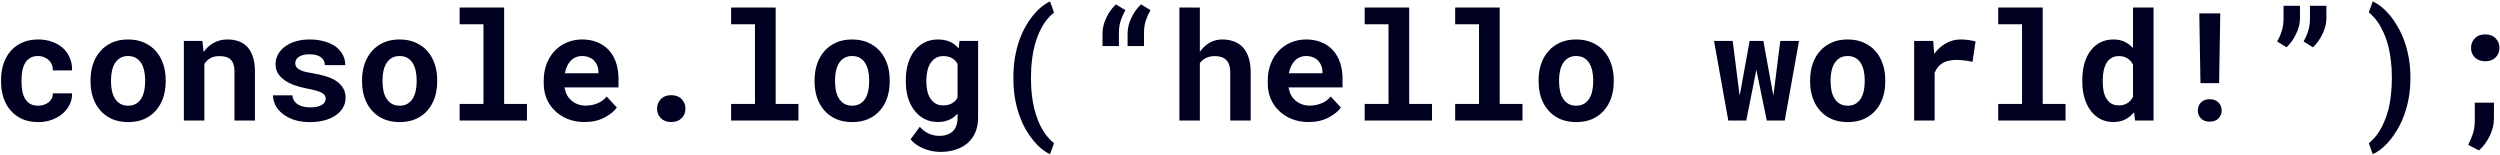 <svg width="1659" height="103" viewBox="0 0 1659 103" fill="none" xmlns="http://www.w3.org/2000/svg">
<path d="M25.273 70.137C23.092 70.137 21.286 69.697 19.854 68.818C18.454 67.939 17.347 66.768 16.533 65.303C15.687 63.87 15.101 62.21 14.775 60.322C14.45 58.402 14.287 56.416 14.287 54.365V52.9C14.287 50.882 14.45 48.929 14.775 47.041C15.133 45.153 15.736 43.477 16.582 42.012C17.396 40.547 18.503 39.375 19.902 38.496C21.302 37.617 23.076 37.178 25.225 37.178C26.689 37.178 28.04 37.438 29.277 37.959C30.514 38.447 31.572 39.115 32.451 39.961C33.33 40.807 33.997 41.816 34.453 42.988C34.909 44.16 35.104 45.397 35.039 46.699H47.832C47.897 43.574 47.376 40.758 46.27 38.252C45.163 35.713 43.617 33.548 41.631 31.758C39.613 30 37.22 28.633 34.453 27.656C31.686 26.68 28.675 26.191 25.42 26.191C21.351 26.191 17.77 26.891 14.678 28.291C11.618 29.691 9.046 31.595 6.963 34.004C4.88 36.413 3.317 39.245 2.275 42.5C1.234 45.723 0.713 49.19 0.713 52.9V54.365C0.713 58.076 1.234 61.559 2.275 64.814C3.35 68.037 4.928 70.853 7.012 73.262C9.062 75.671 11.634 77.575 14.727 78.975C17.819 80.342 21.416 81.025 25.518 81.025C28.545 81.025 31.41 80.553 34.111 79.609C36.846 78.633 39.238 77.298 41.289 75.606C43.34 73.913 44.951 71.894 46.123 69.551C47.328 67.207 47.897 64.668 47.832 61.934H35.039C35.104 63.171 34.876 64.294 34.355 65.303C33.867 66.312 33.167 67.174 32.256 67.891C31.344 68.607 30.287 69.16 29.082 69.551C27.878 69.941 26.608 70.137 25.273 70.137ZM60.088 53.096V54.121C60.088 57.995 60.641 61.575 61.748 64.863C62.855 68.118 64.482 70.951 66.631 73.359C68.747 75.768 71.351 77.656 74.443 79.023C77.568 80.358 81.117 81.025 85.088 81.025C89.027 81.025 92.542 80.358 95.635 79.023C98.727 77.656 101.331 75.768 103.447 73.359C105.563 70.951 107.174 68.118 108.281 64.863C109.388 61.575 109.941 57.995 109.941 54.121V53.096C109.941 49.255 109.388 45.706 108.281 42.451C107.174 39.163 105.563 36.315 103.447 33.906C101.299 31.497 98.678 29.609 95.586 28.242C92.493 26.875 88.962 26.191 84.99 26.191C81.019 26.191 77.487 26.875 74.394 28.242C71.335 29.609 68.747 31.497 66.631 33.906C64.482 36.315 62.855 39.163 61.748 42.451C60.641 45.706 60.088 49.255 60.088 53.096ZM73.662 54.121V53.096C73.662 50.947 73.874 48.913 74.297 46.992C74.72 45.072 75.387 43.379 76.299 41.914C77.21 40.449 78.382 39.294 79.814 38.447C81.247 37.601 82.972 37.178 84.99 37.178C87.041 37.178 88.783 37.601 90.215 38.447C91.647 39.294 92.819 40.449 93.731 41.914C94.609 43.379 95.26 45.072 95.684 46.992C96.107 48.913 96.318 50.947 96.318 53.096V54.121C96.318 56.335 96.107 58.418 95.684 60.371C95.26 62.292 94.609 63.968 93.731 65.4C92.819 66.865 91.647 68.021 90.215 68.867C88.783 69.713 87.074 70.137 85.088 70.137C83.037 70.137 81.279 69.713 79.814 68.867C78.382 68.021 77.21 66.865 76.299 65.4C75.387 63.968 74.72 62.292 74.297 60.371C73.874 58.418 73.662 56.335 73.662 54.121ZM122.002 80H135.625V42.451C136.081 41.735 136.585 41.084 137.139 40.498C137.692 39.912 138.311 39.408 138.994 38.984C139.84 38.398 140.801 37.959 141.875 37.666C142.982 37.373 144.186 37.227 145.488 37.227C147.051 37.227 148.451 37.389 149.688 37.715C150.924 38.008 151.982 38.545 152.861 39.326C153.74 40.107 154.408 41.182 154.863 42.549C155.352 43.883 155.596 45.592 155.596 47.676V80H169.17V47.48C169.17 43.639 168.714 40.384 167.803 37.715C166.924 35.013 165.687 32.8 164.092 31.074C162.464 29.381 160.544 28.145 158.33 27.363C156.117 26.582 153.675 26.191 151.006 26.191C148.923 26.191 146.953 26.484 145.098 27.07C143.242 27.656 141.533 28.503 139.971 29.609C139.059 30.26 138.197 30.993 137.383 31.807C136.569 32.62 135.82 33.516 135.137 34.492L134.307 27.168H122.002V80ZM216.143 65.498C216.143 66.312 215.931 67.061 215.508 67.744C215.117 68.428 214.515 69.03 213.701 69.551C212.855 70.072 211.764 70.495 210.43 70.82C209.128 71.113 207.598 71.26 205.84 71.26C204.375 71.26 202.943 71.113 201.543 70.82C200.176 70.527 198.955 70.055 197.881 69.404C196.807 68.786 195.928 67.972 195.244 66.963C194.561 65.921 194.17 64.684 194.072 63.252H181.133C181.133 65.4 181.654 67.549 182.695 69.697C183.77 71.813 185.332 73.701 187.383 75.361C189.434 77.054 191.973 78.421 195 79.463C198.06 80.505 201.576 81.025 205.547 81.025C209.16 81.025 212.432 80.635 215.361 79.853C218.291 79.04 220.798 77.917 222.881 76.484C224.932 75.052 226.51 73.359 227.617 71.406C228.757 69.421 229.326 67.256 229.326 64.912C229.326 62.373 228.757 60.192 227.617 58.369C226.51 56.514 224.964 54.935 222.979 53.633C220.993 52.363 218.633 51.322 215.898 50.508C213.164 49.694 210.202 49.027 207.012 48.506C204.798 48.18 202.975 47.806 201.543 47.383C200.111 46.927 198.988 46.422 198.174 45.869C197.327 45.348 196.742 44.762 196.416 44.111C196.09 43.428 195.928 42.695 195.928 41.914C195.928 41.133 196.107 40.4 196.465 39.717C196.855 39.001 197.409 38.382 198.125 37.861C198.906 37.275 199.915 36.82 201.152 36.494C202.389 36.169 203.838 36.006 205.498 36.006C207.451 36.006 209.111 36.25 210.479 36.738C211.878 37.227 212.985 37.878 213.799 38.691C214.385 39.31 214.824 40.01 215.117 40.791C215.41 41.54 215.557 42.353 215.557 43.232H229.131C229.131 40.791 228.594 38.529 227.52 36.445C226.445 34.362 224.899 32.555 222.881 31.025C220.83 29.528 218.34 28.356 215.41 27.51C212.48 26.631 209.176 26.191 205.498 26.191C201.982 26.191 198.825 26.631 196.025 27.51C193.226 28.389 190.85 29.577 188.896 31.074C186.943 32.572 185.446 34.313 184.404 36.299C183.363 38.285 182.842 40.368 182.842 42.549C182.842 44.795 183.346 46.781 184.355 48.506C185.397 50.231 186.829 51.745 188.652 53.047C190.475 54.382 192.656 55.521 195.195 56.465C197.767 57.376 200.599 58.141 203.691 58.76C206.133 59.215 208.151 59.671 209.746 60.127C211.341 60.583 212.627 61.071 213.604 61.592C214.548 62.145 215.199 62.731 215.557 63.35C215.947 63.968 216.143 64.684 216.143 65.498ZM240.264 53.096V54.121C240.264 57.995 240.817 61.575 241.924 64.863C243.031 68.118 244.658 70.951 246.807 73.359C248.923 75.768 251.527 77.656 254.619 79.023C257.744 80.358 261.292 81.025 265.264 81.025C269.202 81.025 272.718 80.358 275.811 79.023C278.903 77.656 281.507 75.768 283.623 73.359C285.739 70.951 287.35 68.118 288.457 64.863C289.564 61.575 290.117 57.995 290.117 54.121V53.096C290.117 49.255 289.564 45.706 288.457 42.451C287.35 39.163 285.739 36.315 283.623 33.906C281.475 31.497 278.854 29.609 275.762 28.242C272.669 26.875 269.137 26.191 265.166 26.191C261.195 26.191 257.663 26.875 254.57 28.242C251.51 29.609 248.923 31.497 246.807 33.906C244.658 36.315 243.031 39.163 241.924 42.451C240.817 45.706 240.264 49.255 240.264 53.096ZM253.838 54.121V53.096C253.838 50.947 254.049 48.913 254.473 46.992C254.896 45.072 255.563 43.379 256.475 41.914C257.386 40.449 258.558 39.294 259.99 38.447C261.423 37.601 263.148 37.178 265.166 37.178C267.217 37.178 268.958 37.601 270.391 38.447C271.823 39.294 272.995 40.449 273.906 41.914C274.785 43.379 275.436 45.072 275.859 46.992C276.283 48.913 276.494 50.947 276.494 53.096V54.121C276.494 56.335 276.283 58.418 275.859 60.371C275.436 62.292 274.785 63.968 273.906 65.4C272.995 66.865 271.823 68.021 270.391 68.867C268.958 69.713 267.249 70.137 265.264 70.137C263.213 70.137 261.455 69.713 259.99 68.867C258.558 68.021 257.386 66.865 256.475 65.4C255.563 63.968 254.896 62.292 254.473 60.371C254.049 58.418 253.838 56.335 253.838 54.121ZM305.01 5V16.084H320.83V68.965H305.01V80H349.688V68.965H334.551V5H305.01ZM387.871 80.977C392.982 80.977 397.409 79.984 401.152 77.998C404.896 76.012 407.63 73.799 409.355 71.357L402.568 64.033C401.006 66.051 398.971 67.565 396.465 68.574C393.958 69.583 391.37 70.088 388.701 70.088C386.813 70.088 385.072 69.795 383.477 69.209C381.882 68.623 380.465 67.793 379.229 66.719C378.024 65.677 377.064 64.522 376.348 63.252C375.632 61.95 375.046 60.241 374.59 58.125V57.978H410.43V52.217C410.43 48.343 409.893 44.811 408.818 41.621C407.744 38.398 406.182 35.648 404.131 33.369C402.048 31.09 399.508 29.333 396.514 28.096C393.551 26.826 390.166 26.191 386.357 26.191C382.679 26.191 379.277 26.859 376.152 28.193C373.027 29.528 370.326 31.4 368.047 33.809C365.768 36.217 363.994 39.098 362.725 42.451C361.455 45.772 360.82 49.45 360.82 53.486V55.44C360.82 58.988 361.455 62.324 362.725 65.449C364.027 68.542 365.866 71.227 368.242 73.506C370.618 75.817 373.467 77.64 376.787 78.975C380.107 80.309 383.802 80.977 387.871 80.977ZM386.26 37.178C387.985 37.178 389.499 37.454 390.801 38.008C392.135 38.529 393.258 39.245 394.17 40.156C395.081 41.1 395.798 42.207 396.318 43.477C396.839 44.746 397.1 46.097 397.1 47.529V48.603H374.834C375.16 46.878 375.648 45.316 376.299 43.916C376.95 42.516 377.764 41.312 378.74 40.303C379.684 39.294 380.791 38.529 382.061 38.008C383.33 37.454 384.73 37.178 386.26 37.178ZM436.016 72.139C436.016 74.645 436.862 76.745 438.555 78.438C440.247 80.13 442.542 80.977 445.439 80.977C448.304 80.977 450.583 80.147 452.275 78.486C454.001 76.794 454.863 74.678 454.863 72.139C454.863 69.6 454.017 67.467 452.324 65.742C450.664 64.017 448.369 63.154 445.439 63.154C442.477 63.154 440.166 64.033 438.506 65.791C436.846 67.516 436.016 69.632 436.016 72.139ZM485.186 5V16.084H501.006V68.965H485.186V80H529.863V68.965H514.727V5H485.186ZM540.557 53.096V54.121C540.557 57.995 541.11 61.575 542.217 64.863C543.324 68.118 544.951 70.951 547.1 73.359C549.215 75.768 551.82 77.656 554.912 79.023C558.037 80.358 561.585 81.025 565.557 81.025C569.495 81.025 573.011 80.358 576.104 79.023C579.196 77.656 581.8 75.768 583.916 73.359C586.032 70.951 587.643 68.118 588.75 64.863C589.857 61.575 590.41 57.995 590.41 54.121V53.096C590.41 49.255 589.857 45.706 588.75 42.451C587.643 39.163 586.032 36.315 583.916 33.906C581.768 31.497 579.147 29.609 576.055 28.242C572.962 26.875 569.43 26.191 565.459 26.191C561.488 26.191 557.956 26.875 554.863 28.242C551.803 29.609 549.215 31.497 547.1 33.906C544.951 36.315 543.324 39.163 542.217 42.451C541.11 45.706 540.557 49.255 540.557 53.096ZM554.131 54.121V53.096C554.131 50.947 554.342 48.913 554.766 46.992C555.189 45.072 555.856 43.379 556.768 41.914C557.679 40.449 558.851 39.294 560.283 38.447C561.715 37.601 563.441 37.178 565.459 37.178C567.51 37.178 569.251 37.601 570.684 38.447C572.116 39.294 573.288 40.449 574.199 41.914C575.078 43.379 575.729 45.072 576.152 46.992C576.576 48.913 576.787 50.947 576.787 53.096V54.121C576.787 56.335 576.576 58.418 576.152 60.371C575.729 62.292 575.078 63.968 574.199 65.4C573.288 66.865 572.116 68.021 570.684 68.867C569.251 69.713 567.542 70.137 565.557 70.137C563.506 70.137 561.748 69.713 560.283 68.867C558.851 68.021 557.679 66.865 556.768 65.4C555.856 63.968 555.189 62.292 554.766 60.371C554.342 58.418 554.131 56.335 554.131 54.121ZM601.104 53.193V54.219C601.104 58.06 601.592 61.624 602.568 64.912C603.577 68.167 605.01 70.983 606.865 73.359C608.721 75.736 610.951 77.607 613.555 78.975C616.191 80.309 619.154 80.977 622.441 80.977C624.102 80.977 625.648 80.797 627.08 80.439C628.545 80.081 629.88 79.577 631.084 78.926C631.898 78.47 632.663 77.949 633.379 77.363C634.095 76.777 634.779 76.126 635.43 75.41V78.438C635.43 80.228 635.169 81.839 634.648 83.272C634.16 84.704 633.444 85.908 632.5 86.885C631.458 87.959 630.156 88.773 628.594 89.326C627.064 89.88 625.306 90.156 623.32 90.156C622.083 90.156 620.879 90.026 619.707 89.766C618.568 89.538 617.461 89.18 616.387 88.691C615.28 88.203 614.222 87.568 613.213 86.787C612.204 86.038 611.26 85.159 610.381 84.15L604.277 92.402C605.417 93.867 606.784 95.12 608.379 96.162C609.974 97.236 611.667 98.115 613.457 98.799C615.247 99.482 617.054 99.987 618.877 100.312C620.7 100.638 622.409 100.801 624.004 100.801C627.715 100.801 631.1 100.296 634.16 99.287C637.253 98.311 639.906 96.862 642.119 94.941C644.3 93.021 645.993 90.661 647.197 87.861C648.434 85.062 649.053 81.872 649.053 78.291V27.168H636.699L636.162 32.197C635.511 31.384 634.795 30.651 634.014 30C633.232 29.316 632.386 28.73 631.475 28.242C630.27 27.559 628.919 27.054 627.422 26.729C625.957 26.37 624.329 26.191 622.539 26.191C619.219 26.191 616.24 26.842 613.604 28.145C610.967 29.447 608.721 31.286 606.865 33.662C605.01 36.038 603.577 38.887 602.568 42.207C601.592 45.527 601.104 49.19 601.104 53.193ZM614.727 54.219V53.193C614.727 50.98 614.954 48.913 615.41 46.992C615.866 45.039 616.566 43.33 617.51 41.865C618.421 40.433 619.577 39.31 620.977 38.496C622.376 37.65 624.036 37.227 625.957 37.227C626.999 37.227 627.959 37.324 628.838 37.52C629.749 37.715 630.579 37.992 631.328 38.35C632.207 38.773 632.988 39.326 633.672 40.01C634.355 40.693 634.941 41.491 635.43 42.402V64.766C634.974 65.579 634.437 66.312 633.818 66.963C633.2 67.614 632.484 68.167 631.67 68.623C630.889 69.046 630.01 69.372 629.033 69.6C628.089 69.828 627.031 69.941 625.859 69.941C623.939 69.941 622.279 69.534 620.879 68.721C619.479 67.907 618.324 66.784 617.412 65.352C616.501 63.952 615.817 62.308 615.361 60.42C614.938 58.499 614.727 56.432 614.727 54.219ZM672.49 51.094V52.168C672.49 56.79 672.832 61.12 673.516 65.156C674.232 69.193 675.192 72.92 676.396 76.338C677.601 79.788 679.001 82.93 680.596 85.762C682.223 88.594 683.932 91.084 685.723 93.232C687.513 95.413 689.352 97.269 691.24 98.799C693.161 100.329 695.016 101.501 696.807 102.314L699.443 94.99C698.174 94.014 696.888 92.793 695.586 91.328C694.284 89.863 693.047 88.138 691.875 86.152C690.768 84.329 689.727 82.197 688.75 79.756C687.806 77.314 686.976 74.662 686.26 71.797C685.739 69.746 685.251 66.995 684.795 63.545C684.372 60.094 684.16 56.335 684.16 52.266V50.996C684.16 46.862 684.388 43.037 684.844 39.522C685.299 36.006 685.902 32.8 686.65 29.902C687.497 26.908 688.473 24.141 689.58 21.602C690.719 19.062 691.94 16.865 693.242 15.01C694.251 13.578 695.277 12.308 696.318 11.201C697.36 10.094 698.402 9.15 699.443 8.369L696.807 0.947C695.016 1.761 693.161 2.933 691.24 4.463C689.352 5.96 687.513 7.799 685.723 9.98C683.932 12.162 682.223 14.668 680.596 17.5C679.001 20.332 677.601 23.457 676.396 26.875C675.192 30.326 674.232 34.085 673.516 38.154C672.832 42.191 672.49 46.504 672.49 51.094ZM731.621 21.992V30.586H742.51V21.943C742.51 18.786 742.917 16.003 743.73 13.594C744.544 11.152 745.57 8.874 746.807 6.758L740.557 2.9C739.287 4.04 738.115 5.358 737.041 6.855C735.967 8.353 735.023 9.948 734.209 11.641C733.395 13.333 732.76 15.075 732.305 16.865C731.849 18.623 731.621 20.332 731.621 21.992ZM748.271 21.992V30.586H759.16V21.943C759.16 18.786 759.567 16.003 760.381 13.594C761.195 11.152 762.22 8.874 763.457 6.758L757.207 2.9C755.938 4.04 754.766 5.358 753.691 6.855C752.617 8.353 751.673 9.948 750.859 11.641C750.046 13.333 749.411 15.075 748.955 16.865C748.499 18.623 748.271 20.332 748.271 21.992ZM796.221 34.443V5H782.646V80H796.221V41.865C796.742 41.182 797.311 40.563 797.93 40.01C798.581 39.456 799.297 38.984 800.078 38.594C800.924 38.138 801.868 37.796 802.91 37.568C803.952 37.34 805.075 37.227 806.279 37.227C807.842 37.227 809.242 37.438 810.479 37.861C811.715 38.252 812.773 38.87 813.652 39.717C814.531 40.563 815.199 41.67 815.654 43.037C816.143 44.404 816.387 46.032 816.387 47.92V80H829.961V48.018C829.961 44.144 829.489 40.84 828.545 38.105C827.633 35.339 826.348 33.076 824.688 31.318C823.027 29.561 821.042 28.275 818.73 27.461C816.419 26.615 813.88 26.191 811.113 26.191C809.225 26.191 807.435 26.468 805.742 27.021C804.049 27.575 802.503 28.356 801.104 29.365C800.192 30.016 799.313 30.781 798.467 31.66C797.653 32.507 796.904 33.434 796.221 34.443ZM868.34 80.977C873.451 80.977 877.878 79.984 881.621 77.998C885.365 76.012 888.099 73.799 889.824 71.357L883.037 64.033C881.475 66.051 879.44 67.565 876.934 68.574C874.427 69.583 871.839 70.088 869.17 70.088C867.282 70.088 865.54 69.795 863.945 69.209C862.35 68.623 860.934 67.793 859.697 66.719C858.493 65.677 857.533 64.522 856.816 63.252C856.1 61.95 855.514 60.241 855.059 58.125V57.978H890.898V52.217C890.898 48.343 890.361 44.811 889.287 41.621C888.213 38.398 886.65 35.648 884.6 33.369C882.516 31.09 879.977 29.333 876.982 28.096C874.02 26.826 870.635 26.191 866.826 26.191C863.148 26.191 859.746 26.859 856.621 28.193C853.496 29.528 850.794 31.4 848.516 33.809C846.237 36.217 844.463 39.098 843.193 42.451C841.924 45.772 841.289 49.45 841.289 53.486V55.44C841.289 58.988 841.924 62.324 843.193 65.449C844.495 68.542 846.335 71.227 848.711 73.506C851.087 75.817 853.936 77.64 857.256 78.975C860.576 80.309 864.271 80.977 868.34 80.977ZM866.729 37.178C868.454 37.178 869.967 37.454 871.27 38.008C872.604 38.529 873.727 39.245 874.639 40.156C875.55 41.1 876.266 42.207 876.787 43.477C877.308 44.746 877.568 46.097 877.568 47.529V48.603H855.303C855.628 46.878 856.117 45.316 856.768 43.916C857.419 42.516 858.232 41.312 859.209 40.303C860.153 39.294 861.26 38.529 862.529 38.008C863.799 37.454 865.199 37.178 866.729 37.178ZM905.596 5V16.084H921.416V68.965H905.596V80H950.273V68.965H935.137V5H905.596ZM965.654 5V16.084H981.475V68.965H965.654V80H1010.33V68.965H995.195V5H965.654ZM1021.03 53.096V54.121C1021.03 57.995 1021.58 61.575 1022.69 64.863C1023.79 68.118 1025.42 70.951 1027.57 73.359C1029.68 75.768 1032.29 77.656 1035.38 79.023C1038.51 80.358 1042.05 81.025 1046.03 81.025C1049.96 81.025 1053.48 80.358 1056.57 79.023C1059.66 77.656 1062.27 75.768 1064.38 73.359C1066.5 70.951 1068.11 68.118 1069.22 64.863C1070.33 61.575 1070.88 57.995 1070.88 54.121V53.096C1070.88 49.255 1070.33 45.706 1069.22 42.451C1068.11 39.163 1066.5 36.315 1064.38 33.906C1062.24 31.497 1059.62 29.609 1056.52 28.242C1053.43 26.875 1049.9 26.191 1045.93 26.191C1041.96 26.191 1038.42 26.875 1035.33 28.242C1032.27 29.609 1029.68 31.497 1027.57 33.906C1025.42 36.315 1023.79 39.163 1022.69 42.451C1021.58 45.706 1021.03 49.255 1021.03 53.096ZM1034.6 54.121V53.096C1034.6 50.947 1034.81 48.913 1035.23 46.992C1035.66 45.072 1036.32 43.379 1037.24 41.914C1038.15 40.449 1039.32 39.294 1040.75 38.447C1042.18 37.601 1043.91 37.178 1045.93 37.178C1047.98 37.178 1049.72 37.601 1051.15 38.447C1052.58 39.294 1053.76 40.449 1054.67 41.914C1055.55 43.379 1056.2 45.072 1056.62 46.992C1057.04 48.913 1057.26 50.947 1057.26 53.096V54.121C1057.26 56.335 1057.04 58.418 1056.62 60.371C1056.2 62.292 1055.55 63.968 1054.67 65.4C1053.76 66.865 1052.58 68.021 1051.15 68.867C1049.72 69.713 1048.01 70.137 1046.03 70.137C1043.97 70.137 1042.22 69.713 1040.75 68.867C1039.32 68.021 1038.15 66.865 1037.24 65.4C1036.32 63.968 1035.66 62.292 1035.23 60.371C1034.81 58.418 1034.6 56.335 1034.6 54.121ZM1146.9 80H1158.82L1164.43 51.777L1165.51 46.406L1166.63 51.777L1172.44 80H1184.36L1193.83 27.168H1181.38L1177.47 58.32L1176.79 63.447L1175.86 58.418L1170.15 27.168H1161.06L1155.35 58.565L1154.42 63.594L1153.79 58.565L1149.83 27.168H1137.43L1146.9 80ZM1201.2 53.096V54.121C1201.2 57.995 1201.75 61.575 1202.86 64.863C1203.97 68.118 1205.6 70.951 1207.74 73.359C1209.86 75.768 1212.46 77.656 1215.56 79.023C1218.68 80.358 1222.23 81.025 1226.2 81.025C1230.14 81.025 1233.66 80.358 1236.75 79.023C1239.84 77.656 1242.44 75.768 1244.56 73.359C1246.68 70.951 1248.29 68.118 1249.39 64.863C1250.5 61.575 1251.05 57.995 1251.05 54.121V53.096C1251.05 49.255 1250.5 45.706 1249.39 42.451C1248.29 39.163 1246.68 36.315 1244.56 33.906C1242.41 31.497 1239.79 29.609 1236.7 28.242C1233.61 26.875 1230.07 26.191 1226.1 26.191C1222.13 26.191 1218.6 26.875 1215.51 28.242C1212.45 29.609 1209.86 31.497 1207.74 33.906C1205.6 36.315 1203.97 39.163 1202.86 42.451C1201.75 45.706 1201.2 49.255 1201.2 53.096ZM1214.78 54.121V53.096C1214.78 50.947 1214.99 48.913 1215.41 46.992C1215.83 45.072 1216.5 43.379 1217.41 41.914C1218.32 40.449 1219.5 39.294 1220.93 38.447C1222.36 37.601 1224.09 37.178 1226.1 37.178C1228.15 37.178 1229.9 37.601 1231.33 38.447C1232.76 39.294 1233.93 40.449 1234.84 41.914C1235.72 43.379 1236.37 45.072 1236.8 46.992C1237.22 48.913 1237.43 50.947 1237.43 53.096V54.121C1237.43 56.335 1237.22 58.418 1236.8 60.371C1236.37 62.292 1235.72 63.968 1234.84 65.4C1233.93 66.865 1232.76 68.021 1231.33 68.867C1229.9 69.713 1228.19 70.137 1226.2 70.137C1224.15 70.137 1222.39 69.713 1220.93 68.867C1219.5 68.021 1218.32 66.865 1217.41 65.4C1216.5 63.968 1215.83 62.292 1215.41 60.371C1214.99 58.418 1214.78 56.335 1214.78 54.121ZM1301.05 26.191C1297.51 26.191 1294.24 27.054 1291.24 28.779C1288.25 30.472 1285.67 32.816 1283.53 35.81L1283.43 34.639L1282.89 27.168H1270.24V80H1283.82V48.262C1284.44 46.764 1285.22 45.462 1286.16 44.355C1287.11 43.249 1288.25 42.337 1289.58 41.621C1290.69 41.003 1291.94 40.547 1293.34 40.254C1294.77 39.928 1296.37 39.766 1298.12 39.766C1299.82 39.766 1301.59 39.88 1303.45 40.107C1305.34 40.303 1307.17 40.612 1308.96 41.035L1310.97 27.51C1309.89 27.184 1308.48 26.891 1306.72 26.631C1304.99 26.338 1303.11 26.191 1301.05 26.191ZM1326.01 5V16.084H1341.83V68.965H1326.01V80H1370.68V68.965H1355.55V5H1326.01ZM1381.82 53.193V54.219C1381.82 58.06 1382.29 61.624 1383.23 64.912C1384.18 68.167 1385.54 70.983 1387.33 73.359C1389.09 75.736 1391.24 77.607 1393.78 78.975C1396.35 80.309 1399.25 80.977 1402.47 80.977C1405.43 80.977 1408.04 80.407 1410.28 79.268C1412.53 78.128 1414.48 76.533 1416.14 74.482L1416.83 80H1429.08V5H1415.46V31.904C1413.83 30.081 1411.96 28.682 1409.84 27.705C1407.76 26.696 1405.34 26.191 1402.57 26.191C1399.28 26.191 1396.35 26.842 1393.78 28.145C1391.24 29.447 1389.08 31.286 1387.29 33.662C1385.49 36.038 1384.13 38.887 1383.18 42.207C1382.27 45.527 1381.82 49.19 1381.82 53.193ZM1395.39 54.219V53.193C1395.39 50.98 1395.59 48.913 1395.98 46.992C1396.37 45.039 1396.99 43.33 1397.83 41.865C1398.68 40.433 1399.77 39.31 1401.1 38.496C1402.47 37.65 1404.11 37.227 1406.04 37.227C1408.35 37.227 1410.27 37.731 1411.8 38.74C1413.33 39.717 1414.55 41.1 1415.46 42.891V64.277C1414.55 66.035 1413.31 67.419 1411.75 68.428C1410.22 69.437 1408.28 69.941 1405.94 69.941C1404.02 69.941 1402.39 69.534 1401.05 68.721C1399.72 67.907 1398.63 66.784 1397.78 65.352C1396.94 63.952 1396.32 62.308 1395.93 60.42C1395.57 58.499 1395.39 56.432 1395.39 54.219ZM1472.59 55.147L1473.37 8.906H1459.45L1460.23 55.147H1472.59ZM1458.48 73.359C1458.48 75.443 1459.18 77.201 1460.58 78.633C1461.98 80.033 1463.91 80.732 1466.39 80.732C1468.8 80.732 1470.72 80.033 1472.15 78.633C1473.58 77.201 1474.3 75.443 1474.3 73.359C1474.3 71.211 1473.58 69.421 1472.15 67.988C1470.72 66.556 1468.8 65.84 1466.39 65.84C1463.91 65.84 1461.98 66.556 1460.58 67.988C1459.18 69.421 1458.48 71.211 1458.48 73.359ZM1526.25 12.275V3.828H1515.36V12.275C1515.36 15.433 1514.95 18.232 1514.14 20.674C1513.36 23.115 1512.35 25.394 1511.11 27.51L1517.31 31.367C1518.58 30.228 1519.76 28.91 1520.83 27.412C1521.9 25.882 1522.85 24.271 1523.66 22.578C1524.48 20.918 1525.11 19.209 1525.57 17.451C1526.02 15.661 1526.25 13.935 1526.25 12.275ZM1543.78 12.275V3.828H1532.89V12.275C1532.89 15.433 1532.48 18.232 1531.67 20.674C1530.89 23.115 1529.88 25.394 1528.64 27.51L1534.84 31.367C1536.11 30.228 1537.29 28.91 1538.36 27.412C1539.43 25.882 1540.38 24.271 1541.19 22.578C1542.01 20.918 1542.64 19.209 1543.1 17.451C1543.55 15.661 1543.78 13.935 1543.78 12.275ZM1599.54 52.168V51.094C1599.54 46.634 1599.18 42.419 1598.47 38.447C1597.75 34.443 1596.77 30.716 1595.54 27.266C1594.3 23.815 1592.85 20.674 1591.19 17.842C1589.56 14.977 1587.82 12.422 1585.97 10.176C1584.11 7.962 1582.21 6.074 1580.25 4.512C1578.3 2.949 1576.4 1.761 1574.54 0.947L1571.95 8.223C1572.93 8.971 1573.91 9.883 1574.88 10.957C1575.89 11.999 1576.87 13.187 1577.81 14.521C1579.21 16.54 1580.53 18.932 1581.77 21.699C1583.04 24.466 1584.11 27.591 1584.99 31.074C1585.67 33.874 1586.21 36.934 1586.6 40.254C1587.02 43.574 1587.24 47.155 1587.24 50.996V52.266C1587.24 56.204 1587.02 59.867 1586.6 63.252C1586.21 66.637 1585.67 69.73 1584.99 72.529C1584.18 75.589 1583.23 78.356 1582.16 80.83C1581.12 83.304 1579.96 85.518 1578.69 87.471C1577.62 89.131 1576.51 90.579 1575.37 91.816C1574.23 93.086 1573.09 94.144 1571.95 94.99L1574.54 102.314C1576.4 101.501 1578.3 100.312 1580.25 98.75C1582.21 97.188 1584.11 95.283 1585.97 93.037C1587.82 90.824 1589.56 88.284 1591.19 85.42C1592.85 82.588 1594.3 79.447 1595.54 75.996C1596.77 72.546 1597.75 68.835 1598.47 64.863C1599.18 60.859 1599.54 56.628 1599.54 52.168ZM1639.78 31.807C1639.78 34.313 1640.62 36.413 1642.31 38.105C1644.01 39.798 1646.3 40.645 1649.2 40.645C1652.06 40.645 1654.34 39.815 1656.04 38.154C1657.76 36.462 1658.62 34.346 1658.62 31.807C1658.62 29.268 1657.78 27.135 1656.08 25.41C1654.42 23.685 1652.13 22.822 1649.2 22.822C1646.24 22.822 1643.93 23.701 1642.27 25.459C1640.61 27.184 1639.78 29.3 1639.78 31.807ZM1654.96 78.926L1655.01 68.135H1642.27V79.561C1642.27 83.141 1641.84 86.201 1641 88.74C1640.15 91.312 1639.11 93.769 1637.87 96.113L1645.05 99.824C1647.98 97.22 1650.35 94.014 1652.18 90.205C1654.03 86.397 1654.96 82.637 1654.96 78.926Z" fill="#000020"/>
</svg>
